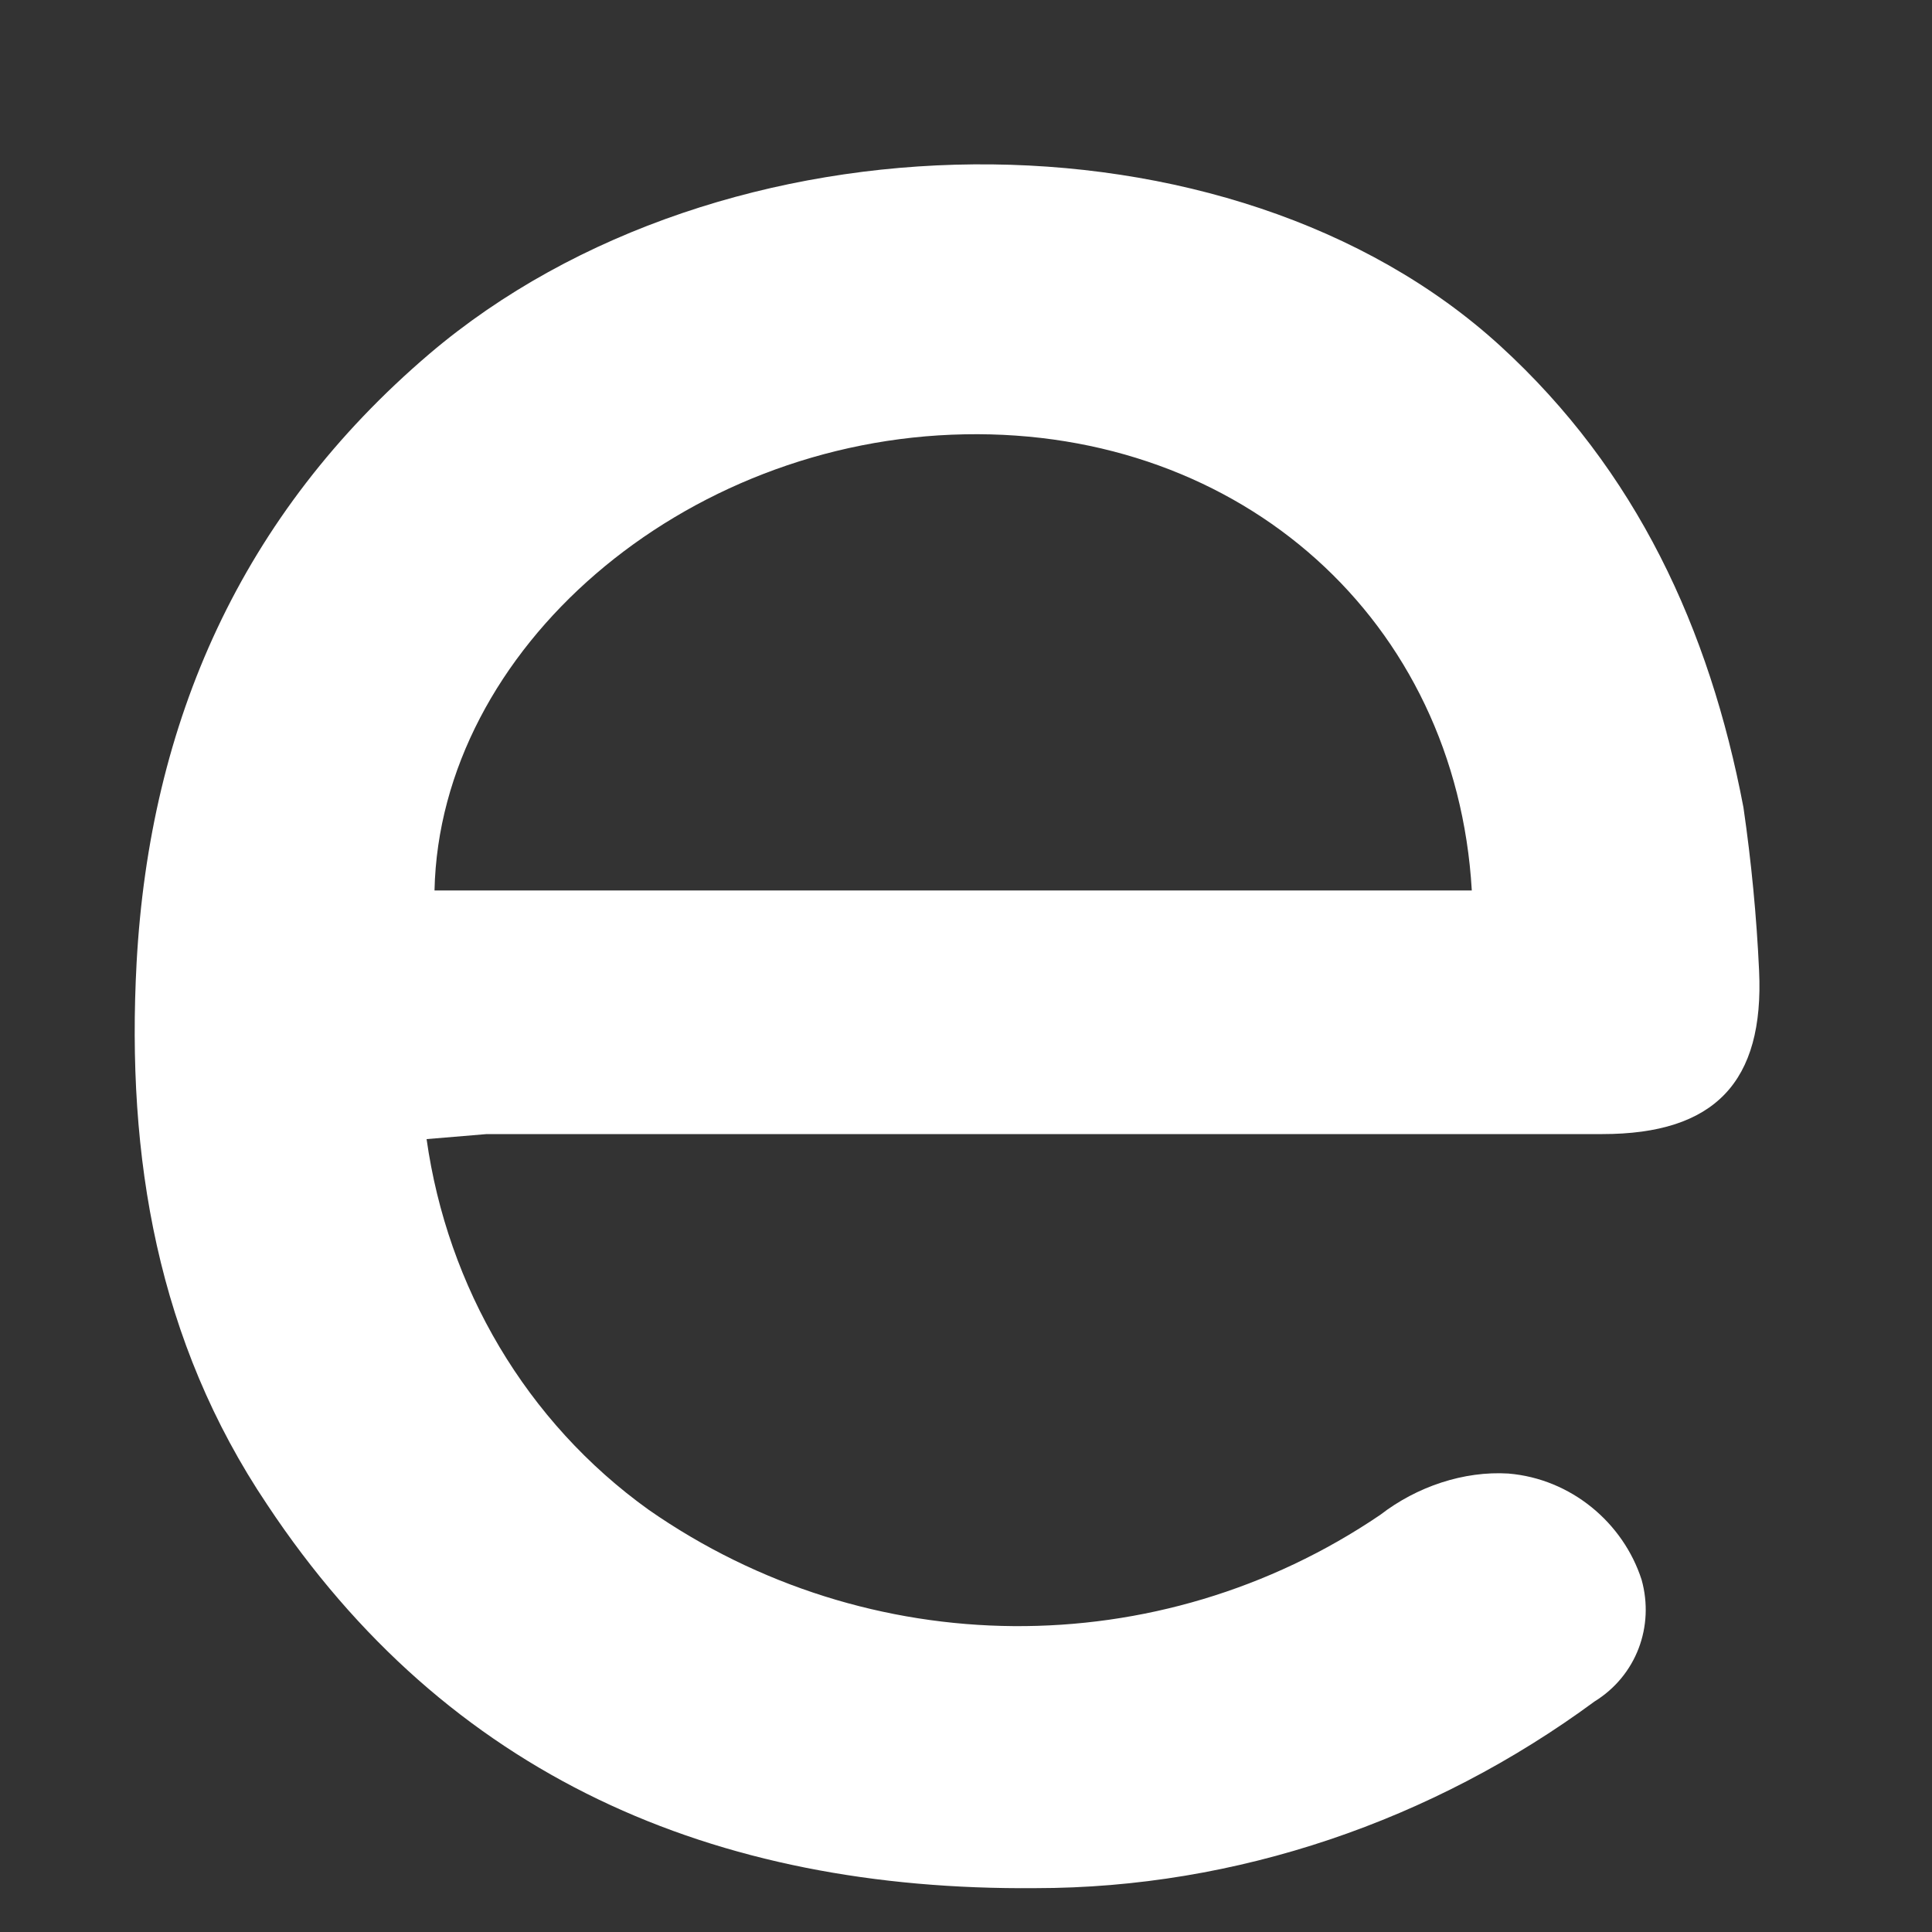 <svg width="10" height="10" viewBox="0 0 10 10" fill="none" xmlns="http://www.w3.org/2000/svg">
<rect x="0" y="0" width="10" height="10" fill="#333333" stroke="none"/>
<path d="M2.208 5.896C2.316 6.661 2.722 7.359 3.358 7.815C4.494 8.606 5.995 8.62 7.144 7.841C7.334 7.694 7.577 7.613 7.807 7.627C8.132 7.654 8.402 7.882 8.497 8.177C8.564 8.418 8.47 8.673 8.253 8.807C7.415 9.424 6.401 9.773 5.359 9.773C3.696 9.787 2.316 9.196 1.383 7.788C0.815 6.943 0.653 5.99 0.707 4.984C0.775 3.737 1.248 2.663 2.222 1.832C3.736 0.544 6.373 0.517 7.766 1.791C8.47 2.435 8.848 3.254 9.024 4.179C9.065 4.461 9.092 4.743 9.105 5.024C9.132 5.601 8.875 5.87 8.294 5.87C6.373 5.87 4.453 5.87 2.519 5.87L2.208 5.896ZM7.618 4.609C7.537 3.213 6.428 2.221 4.994 2.248C3.534 2.274 2.276 3.361 2.249 4.609H7.618Z" fill="white"/>
</svg>
